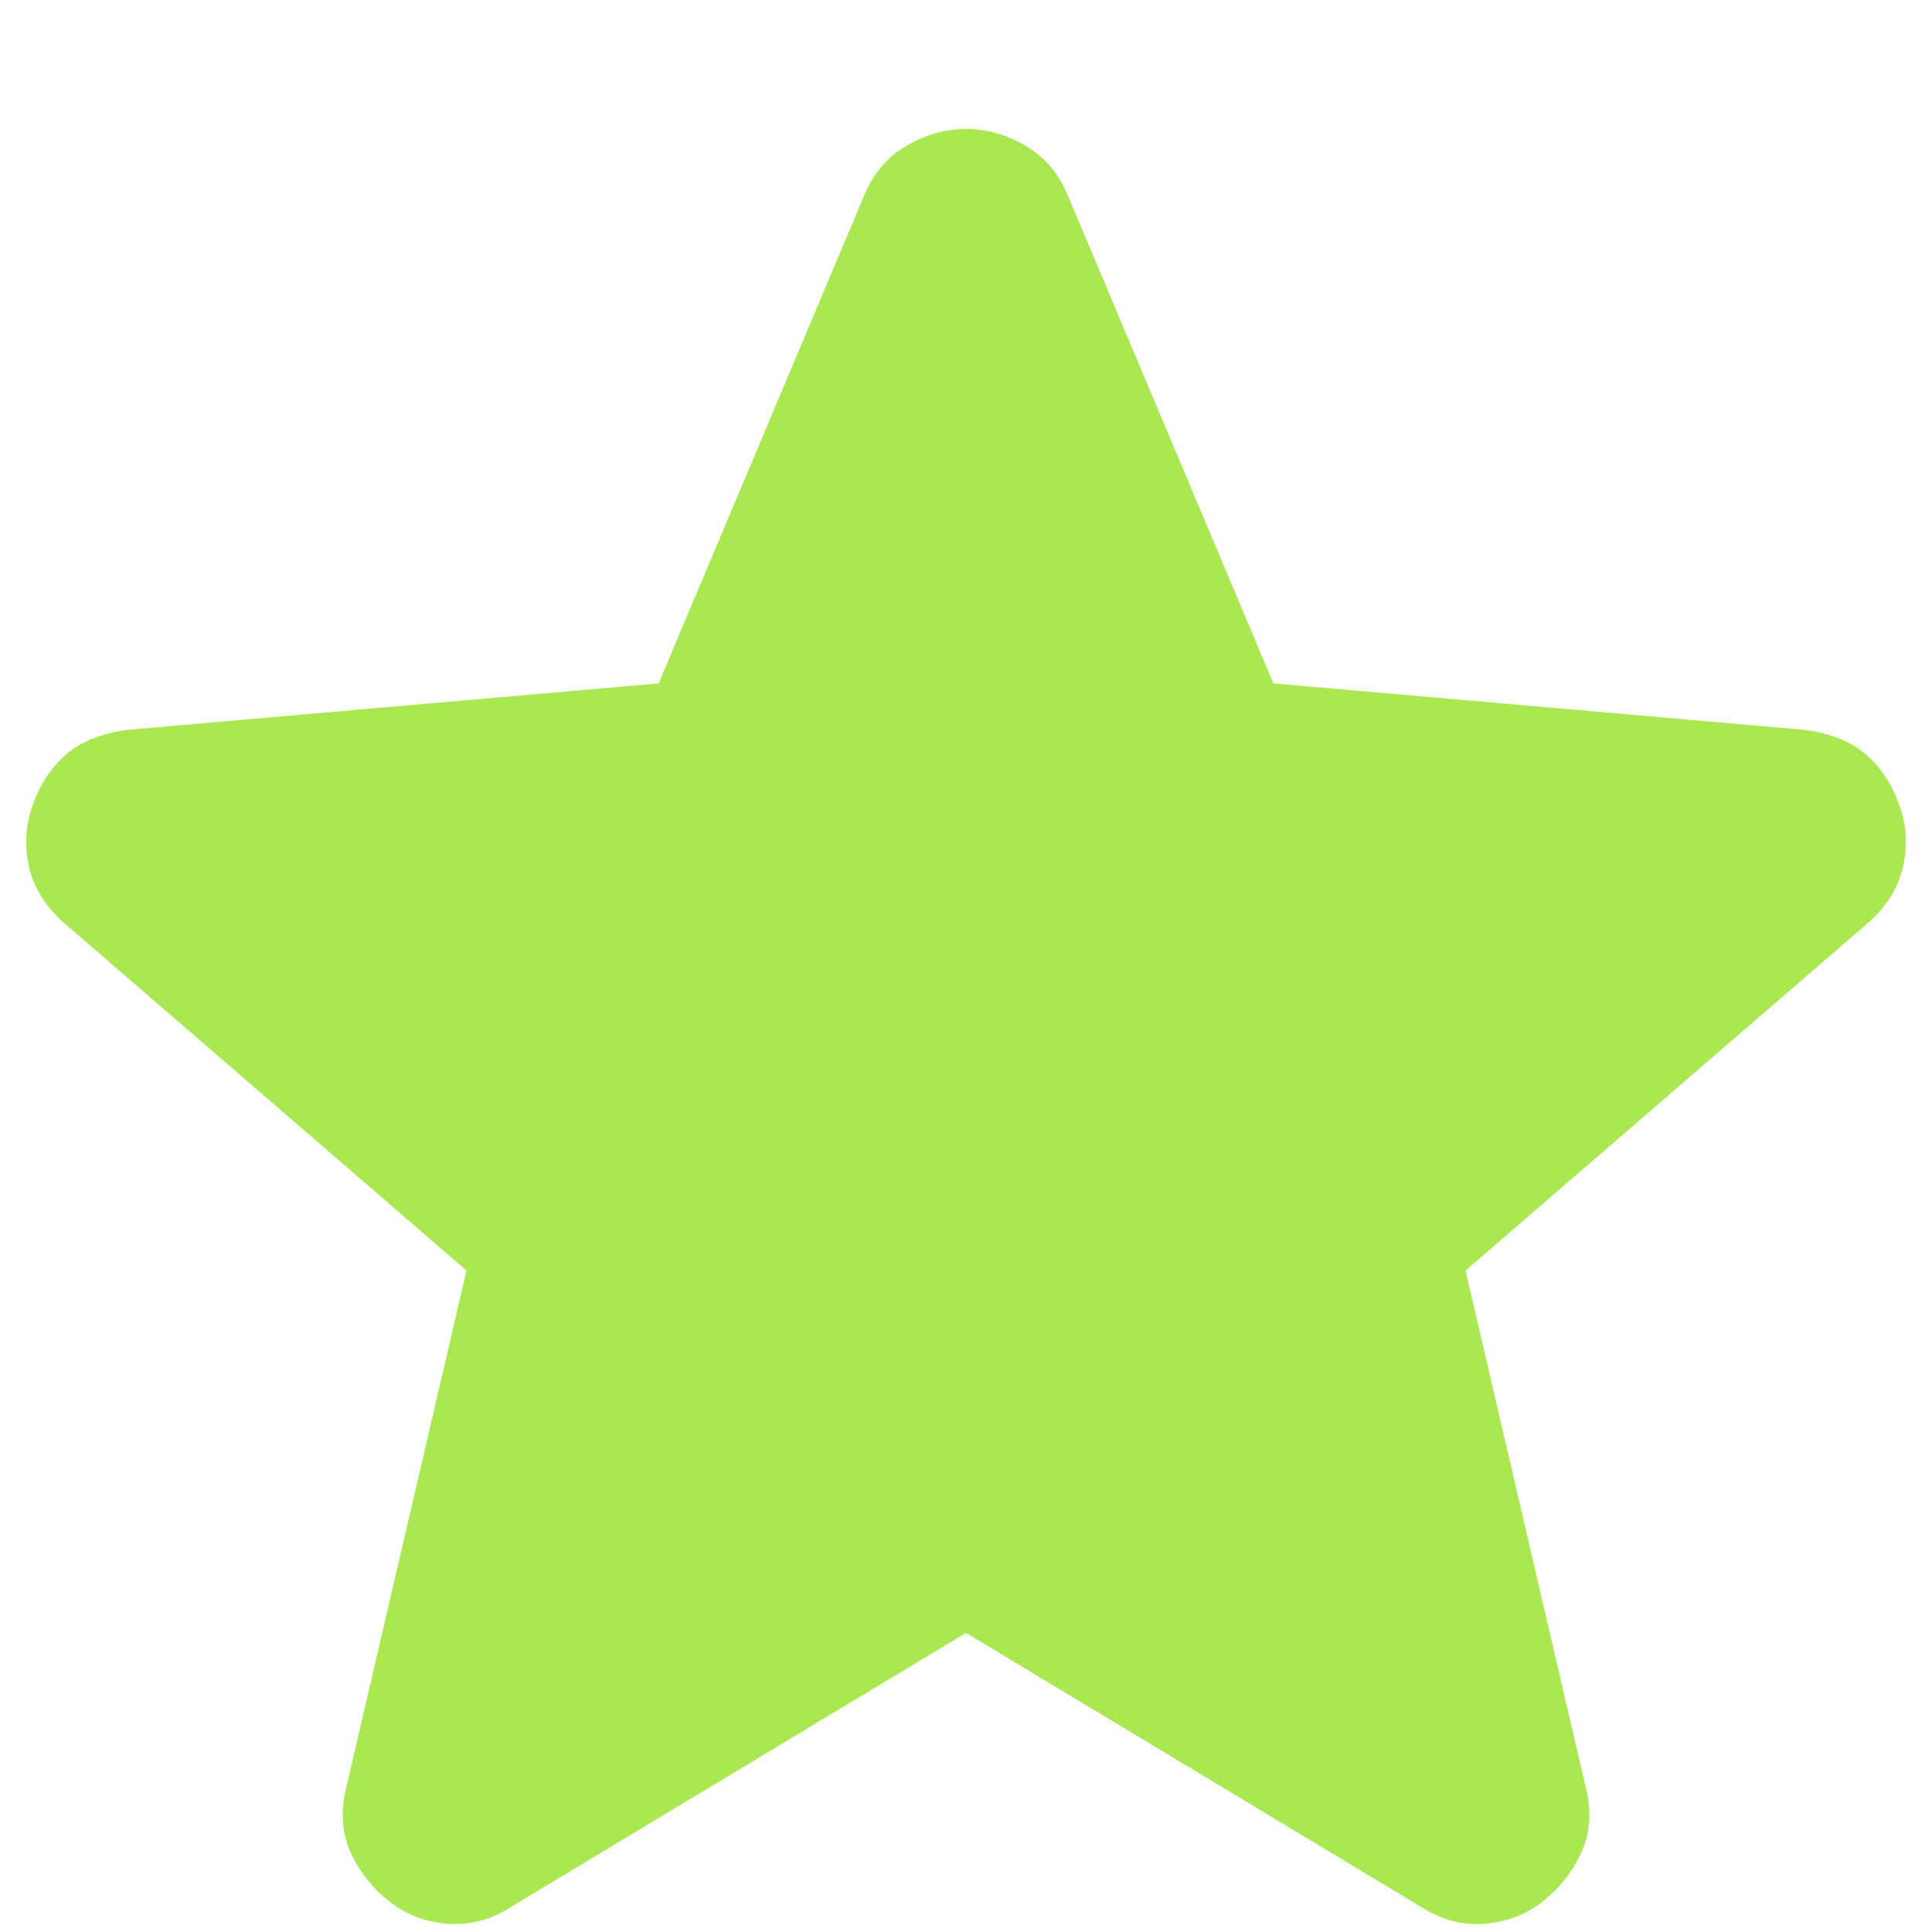 <svg width="11" height="11" viewBox="0 0 11 11" fill="none" xmlns="http://www.w3.org/2000/svg">
<path d="M5.5 9.297L2.906 10.859C2.792 10.932 2.672 10.963 2.547 10.953C2.422 10.943 2.313 10.901 2.219 10.828C2.125 10.755 2.052 10.664 2 10.555C1.948 10.445 1.938 10.323 1.969 10.188L2.656 7.234L0.359 5.25C0.255 5.156 0.19 5.049 0.164 4.93C0.138 4.81 0.146 4.693 0.188 4.578C0.229 4.464 0.292 4.37 0.375 4.297C0.458 4.224 0.573 4.177 0.719 4.156L3.75 3.891L4.922 1.109C4.974 0.984 5.055 0.891 5.164 0.828C5.273 0.766 5.385 0.734 5.5 0.734C5.615 0.734 5.727 0.766 5.836 0.828C5.945 0.891 6.026 0.984 6.078 1.109L7.25 3.891L10.281 4.156C10.427 4.177 10.542 4.224 10.625 4.297C10.708 4.37 10.771 4.464 10.812 4.578C10.854 4.693 10.862 4.81 10.836 4.93C10.81 5.049 10.745 5.156 10.641 5.25L8.344 7.234L9.031 10.188C9.063 10.323 9.052 10.445 9 10.555C8.948 10.664 8.875 10.755 8.781 10.828C8.688 10.901 8.578 10.943 8.453 10.953C8.328 10.963 8.208 10.932 8.094 10.859L5.5 9.297Z" fill="#A9E851"/>
</svg>
